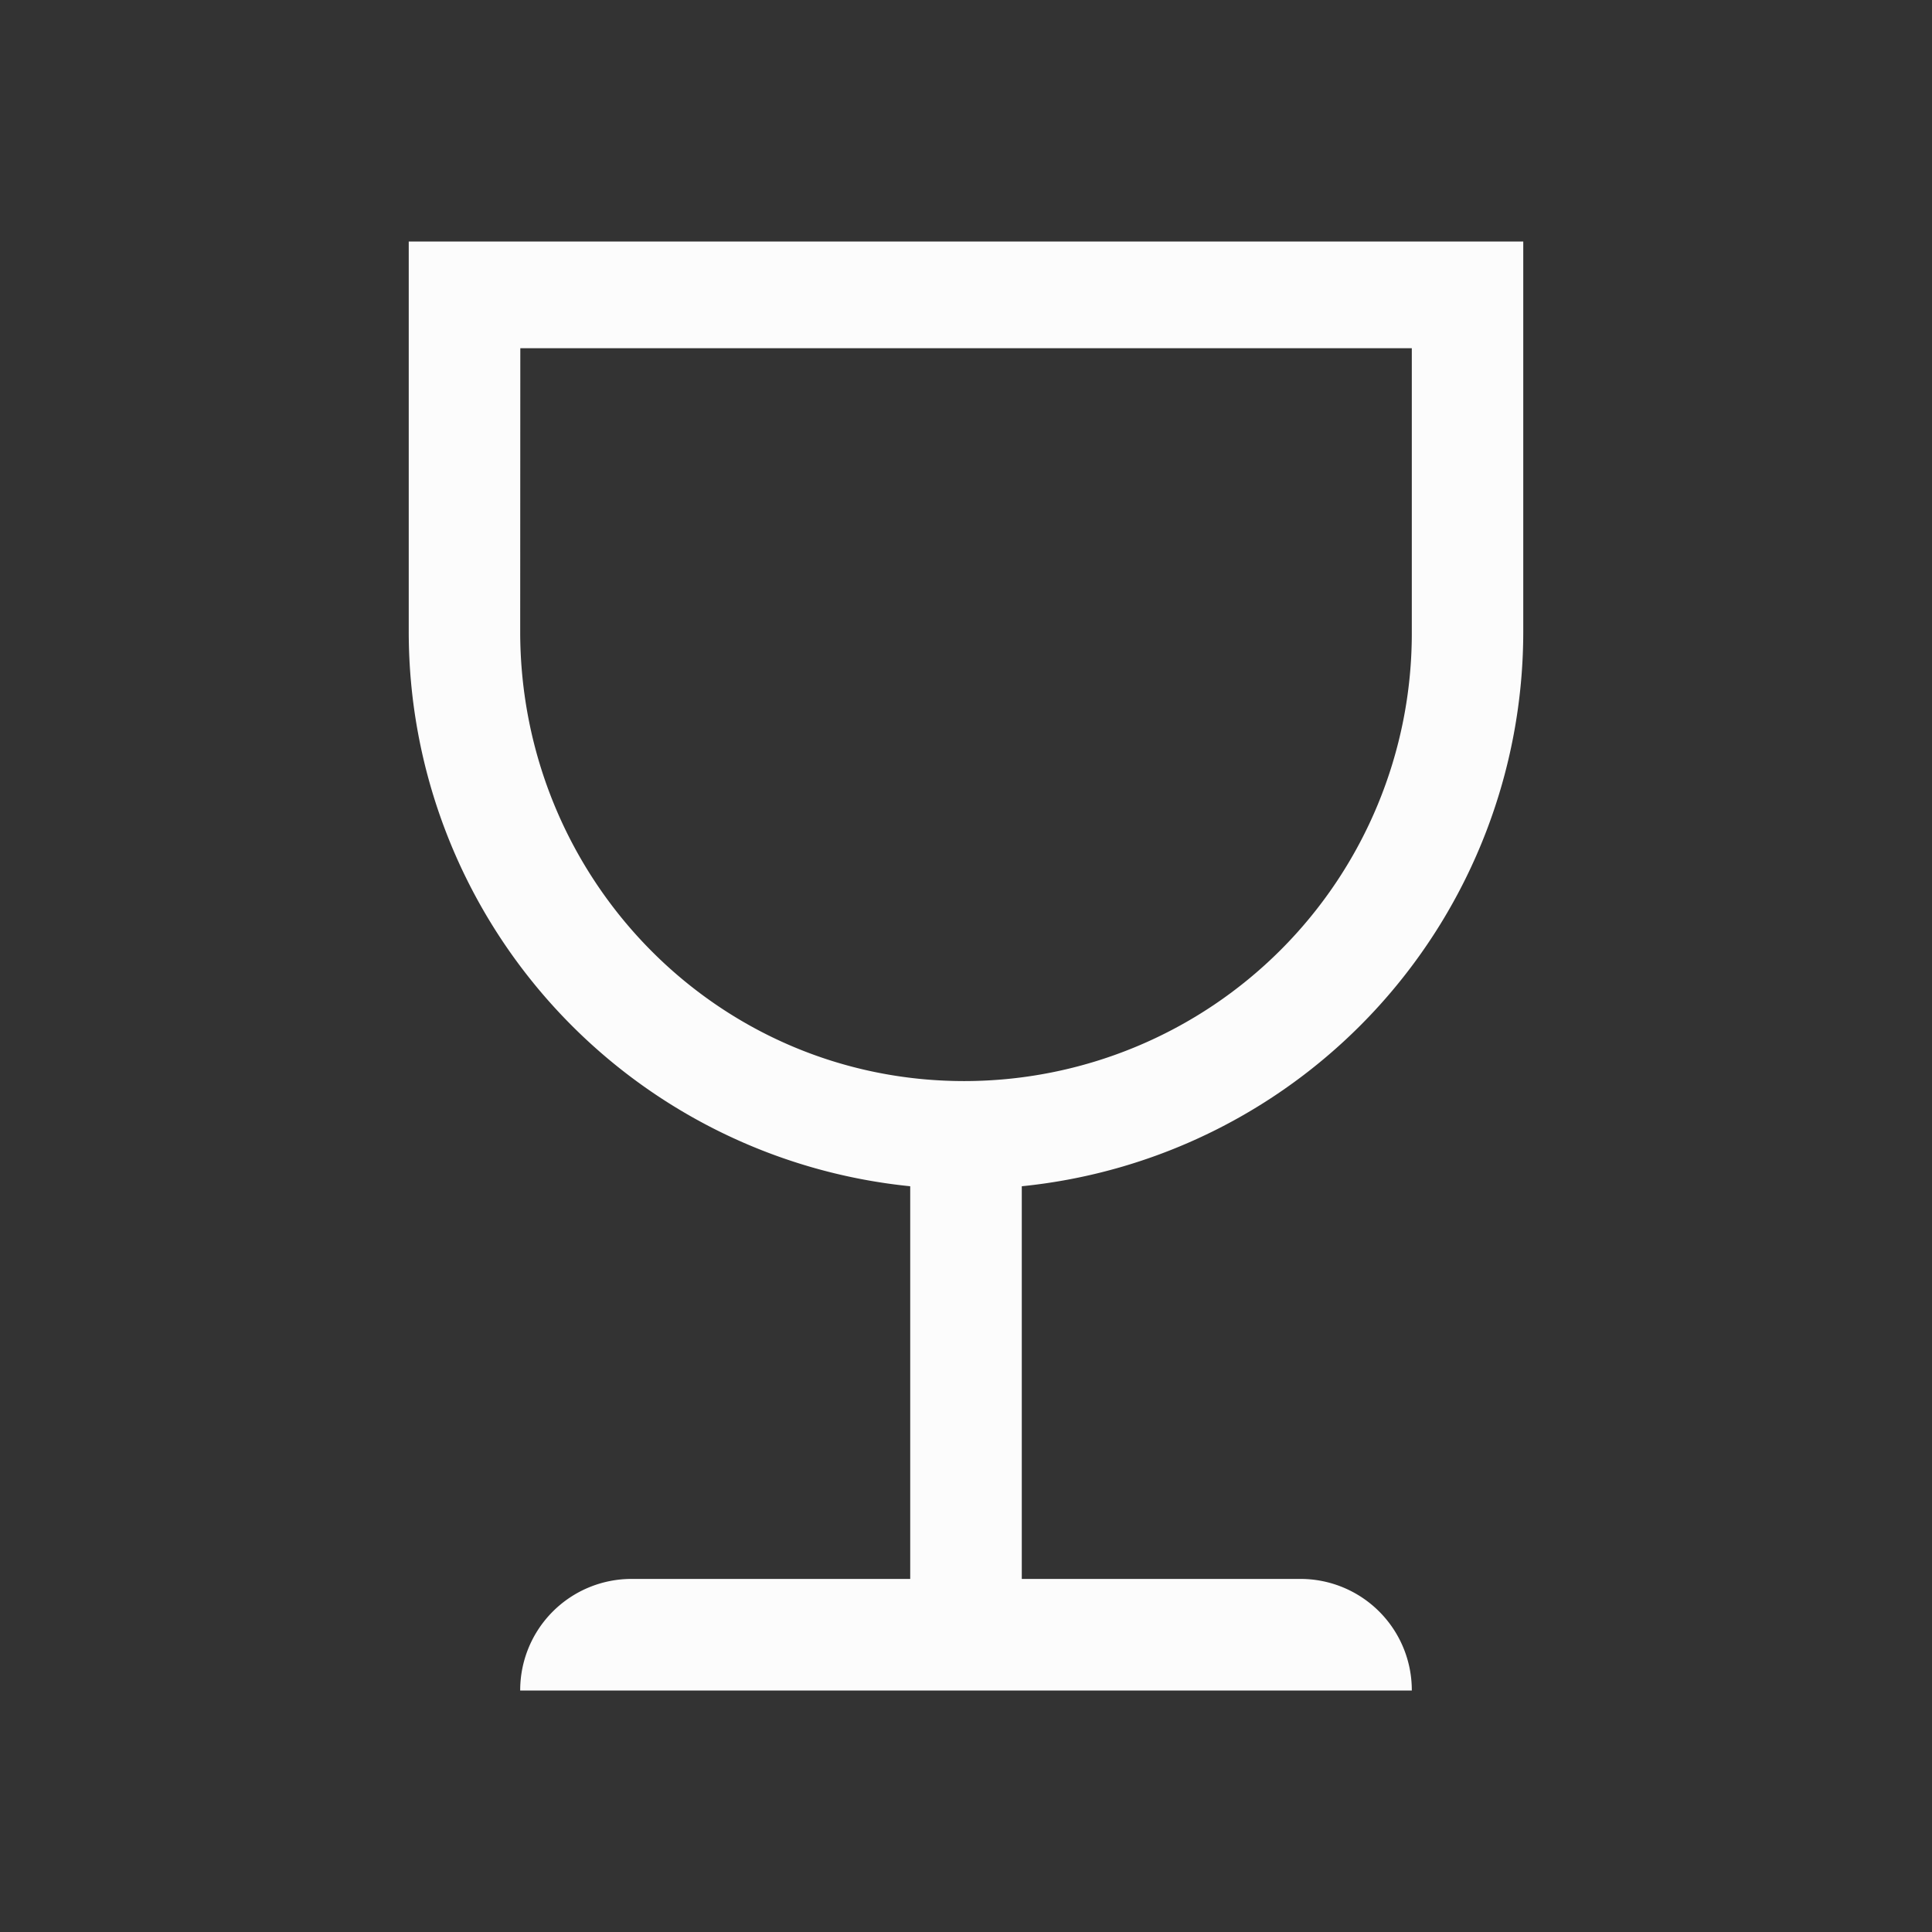 <svg viewBox="0 0 16 16" xmlns="http://www.w3.org/2000/svg">
    <rect x="0" y="0" width="16" height="16" fill="#333333" stroke="none"/>
    <style type="text/css" id="current-color-scheme">.ColorScheme-Text {color:#fcfcfc;}</style>
  <path
        style="fill:currentColor;fill-opacity:1;stroke:none" 
        d="M3.385 2v3.23a4.616 4.616 0 0 0 4.153 4.594v3.252H5.23a.922.922 0 0 0-.922.924h7.384a.922.922 0 0 0-.924-.924H8.462V9.824a4.616 4.616 0 0 0 4.153-4.594V2H4.308zm.924.884h7.383v2.36a3.708 3.708 0 0 1-3.706 3.709c-2.048 0-3.678-1.675-3.678-3.723v-.014z" overflow="visible"
        class="ColorScheme-Text"/>
</svg>
